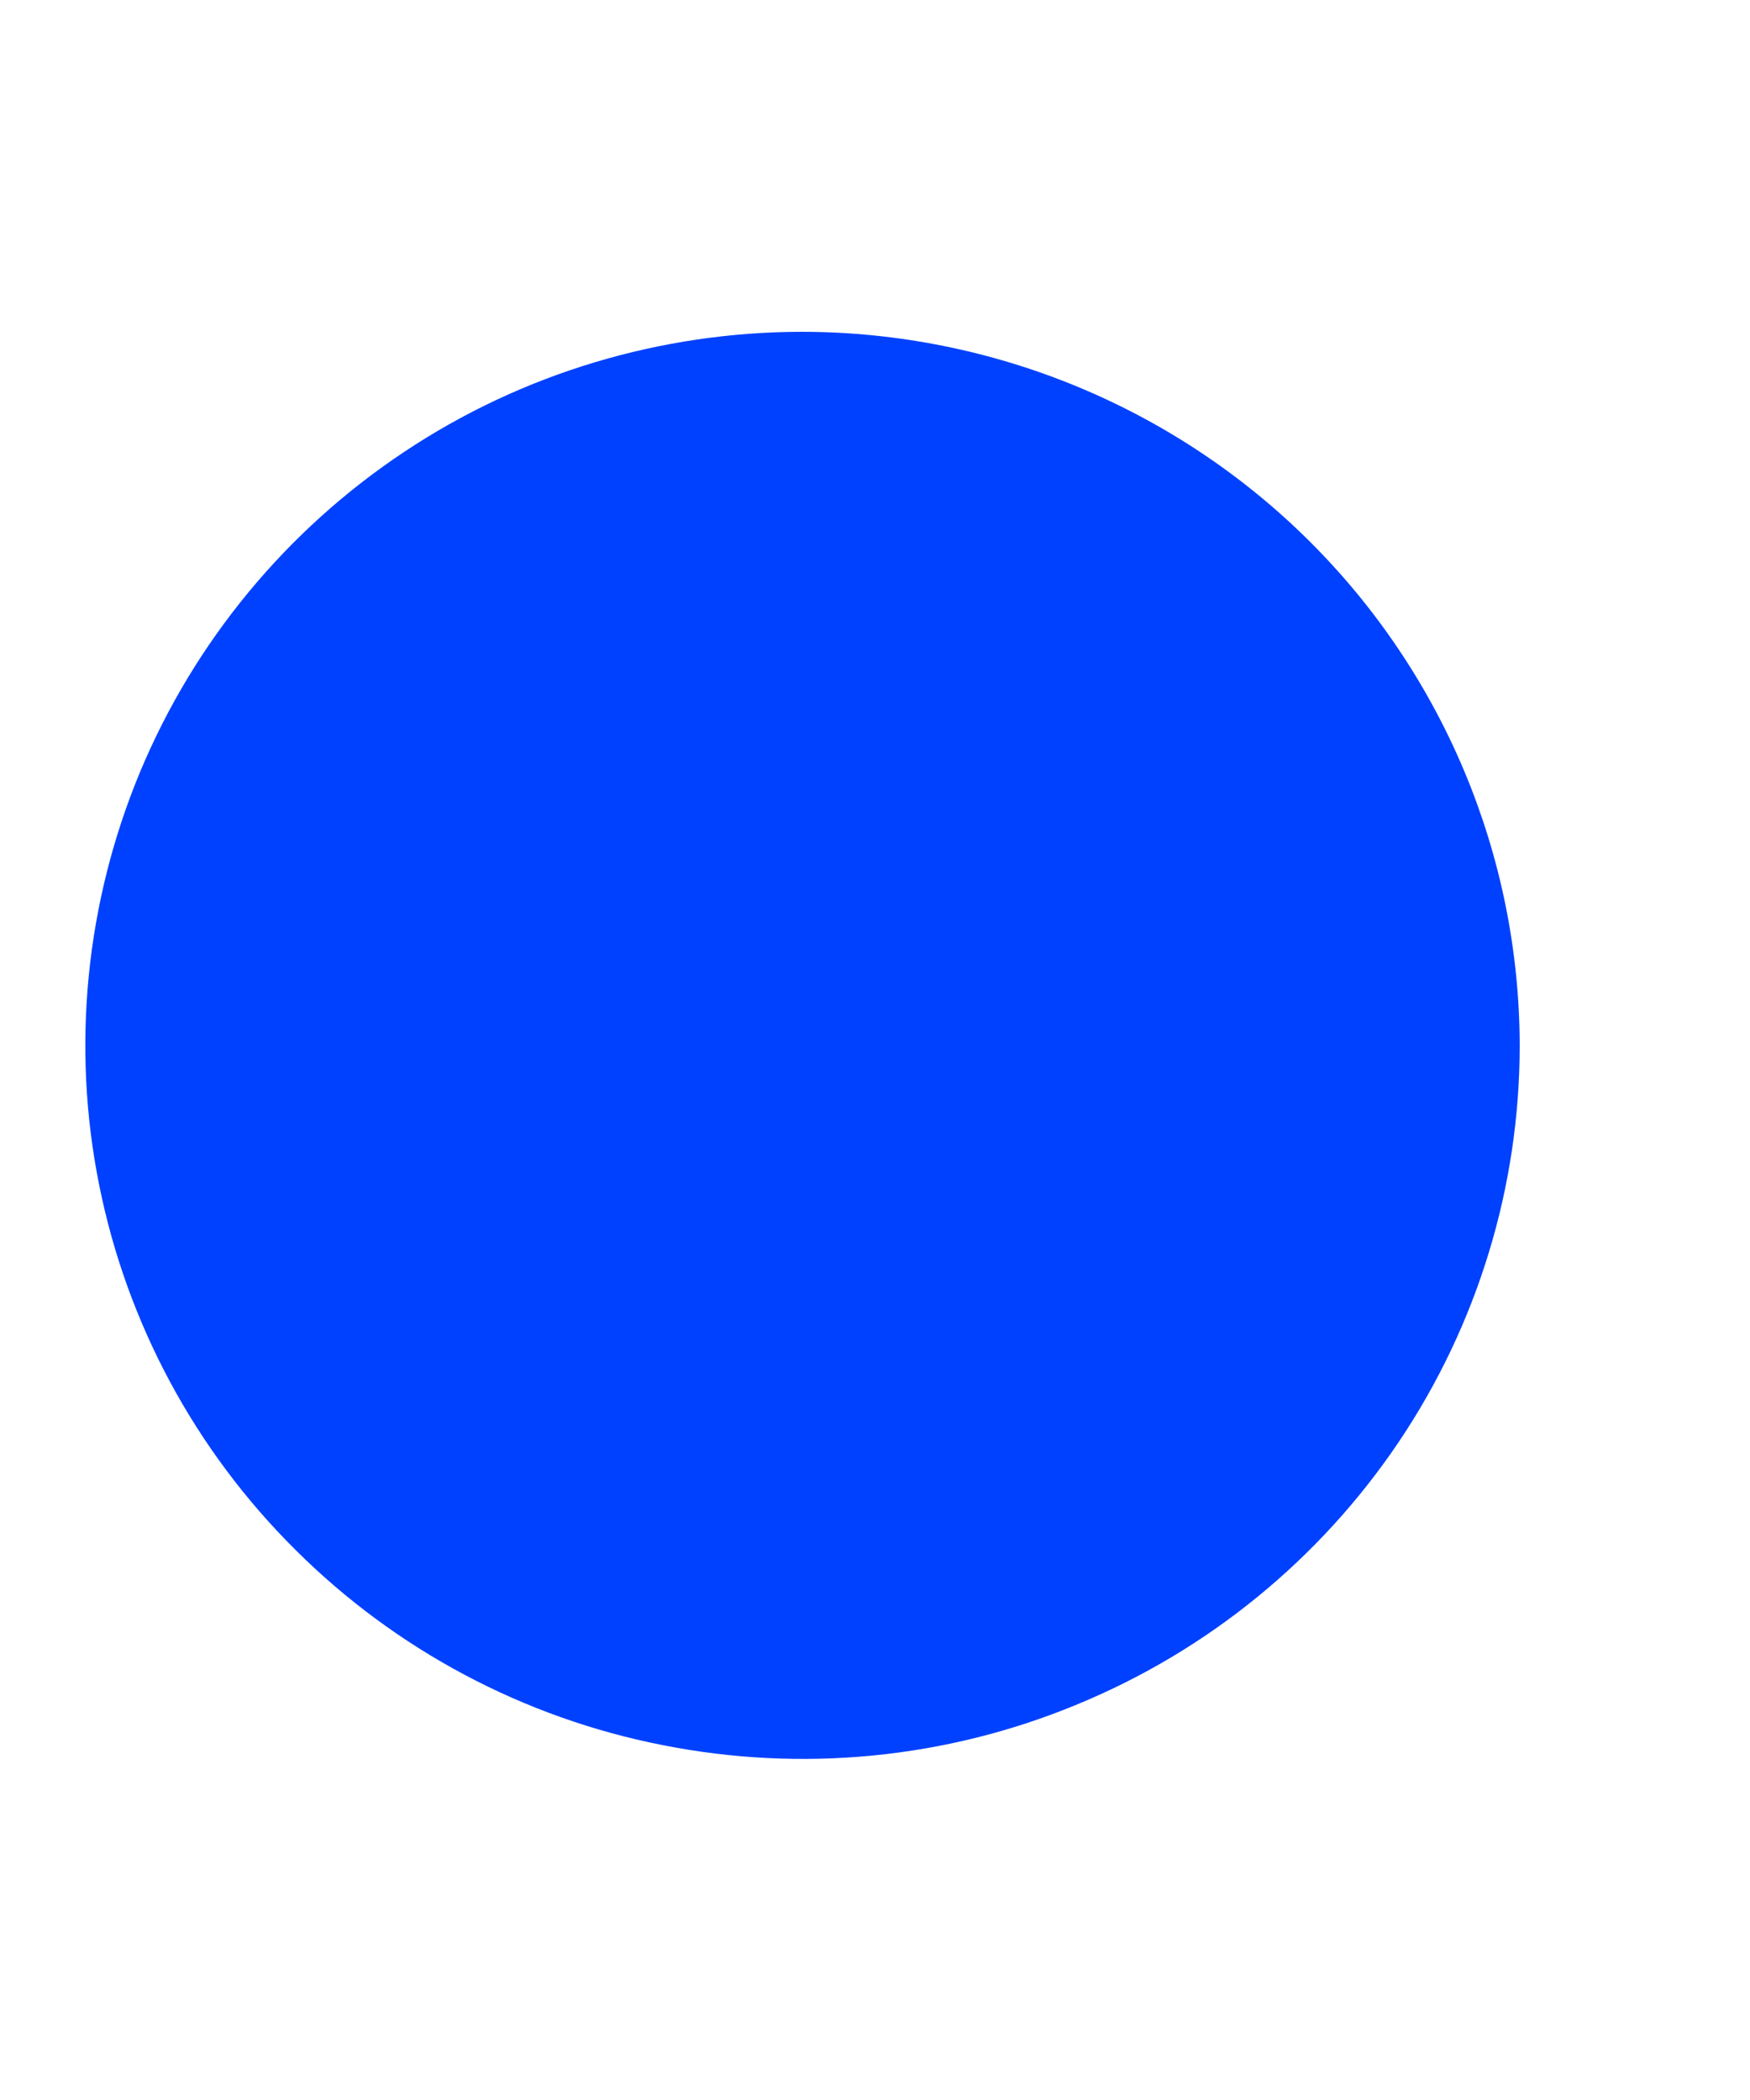 <?xml version="1.0" encoding="UTF-8" standalone="no"?><svg width='5' height='6' viewBox='0 0 5 6' fill='none' xmlns='http://www.w3.org/2000/svg'>
<path d='M2.293 0.948C1.888 0.948 1.491 1.067 1.155 1.291C0.818 1.515 0.555 1.834 0.4 2.206C0.245 2.579 0.204 2.989 0.283 3.384C0.362 3.78 0.557 4.143 0.844 4.428C1.131 4.714 1.496 4.908 1.893 4.986C2.291 5.065 2.703 5.025 3.077 4.87C3.451 4.716 3.771 4.455 3.997 4.119C4.222 3.784 4.342 3.39 4.342 2.987C4.341 2.446 4.125 1.928 3.741 1.546C3.357 1.164 2.836 0.949 2.293 0.948Z' fill='#0041FF'/>
</svg>
